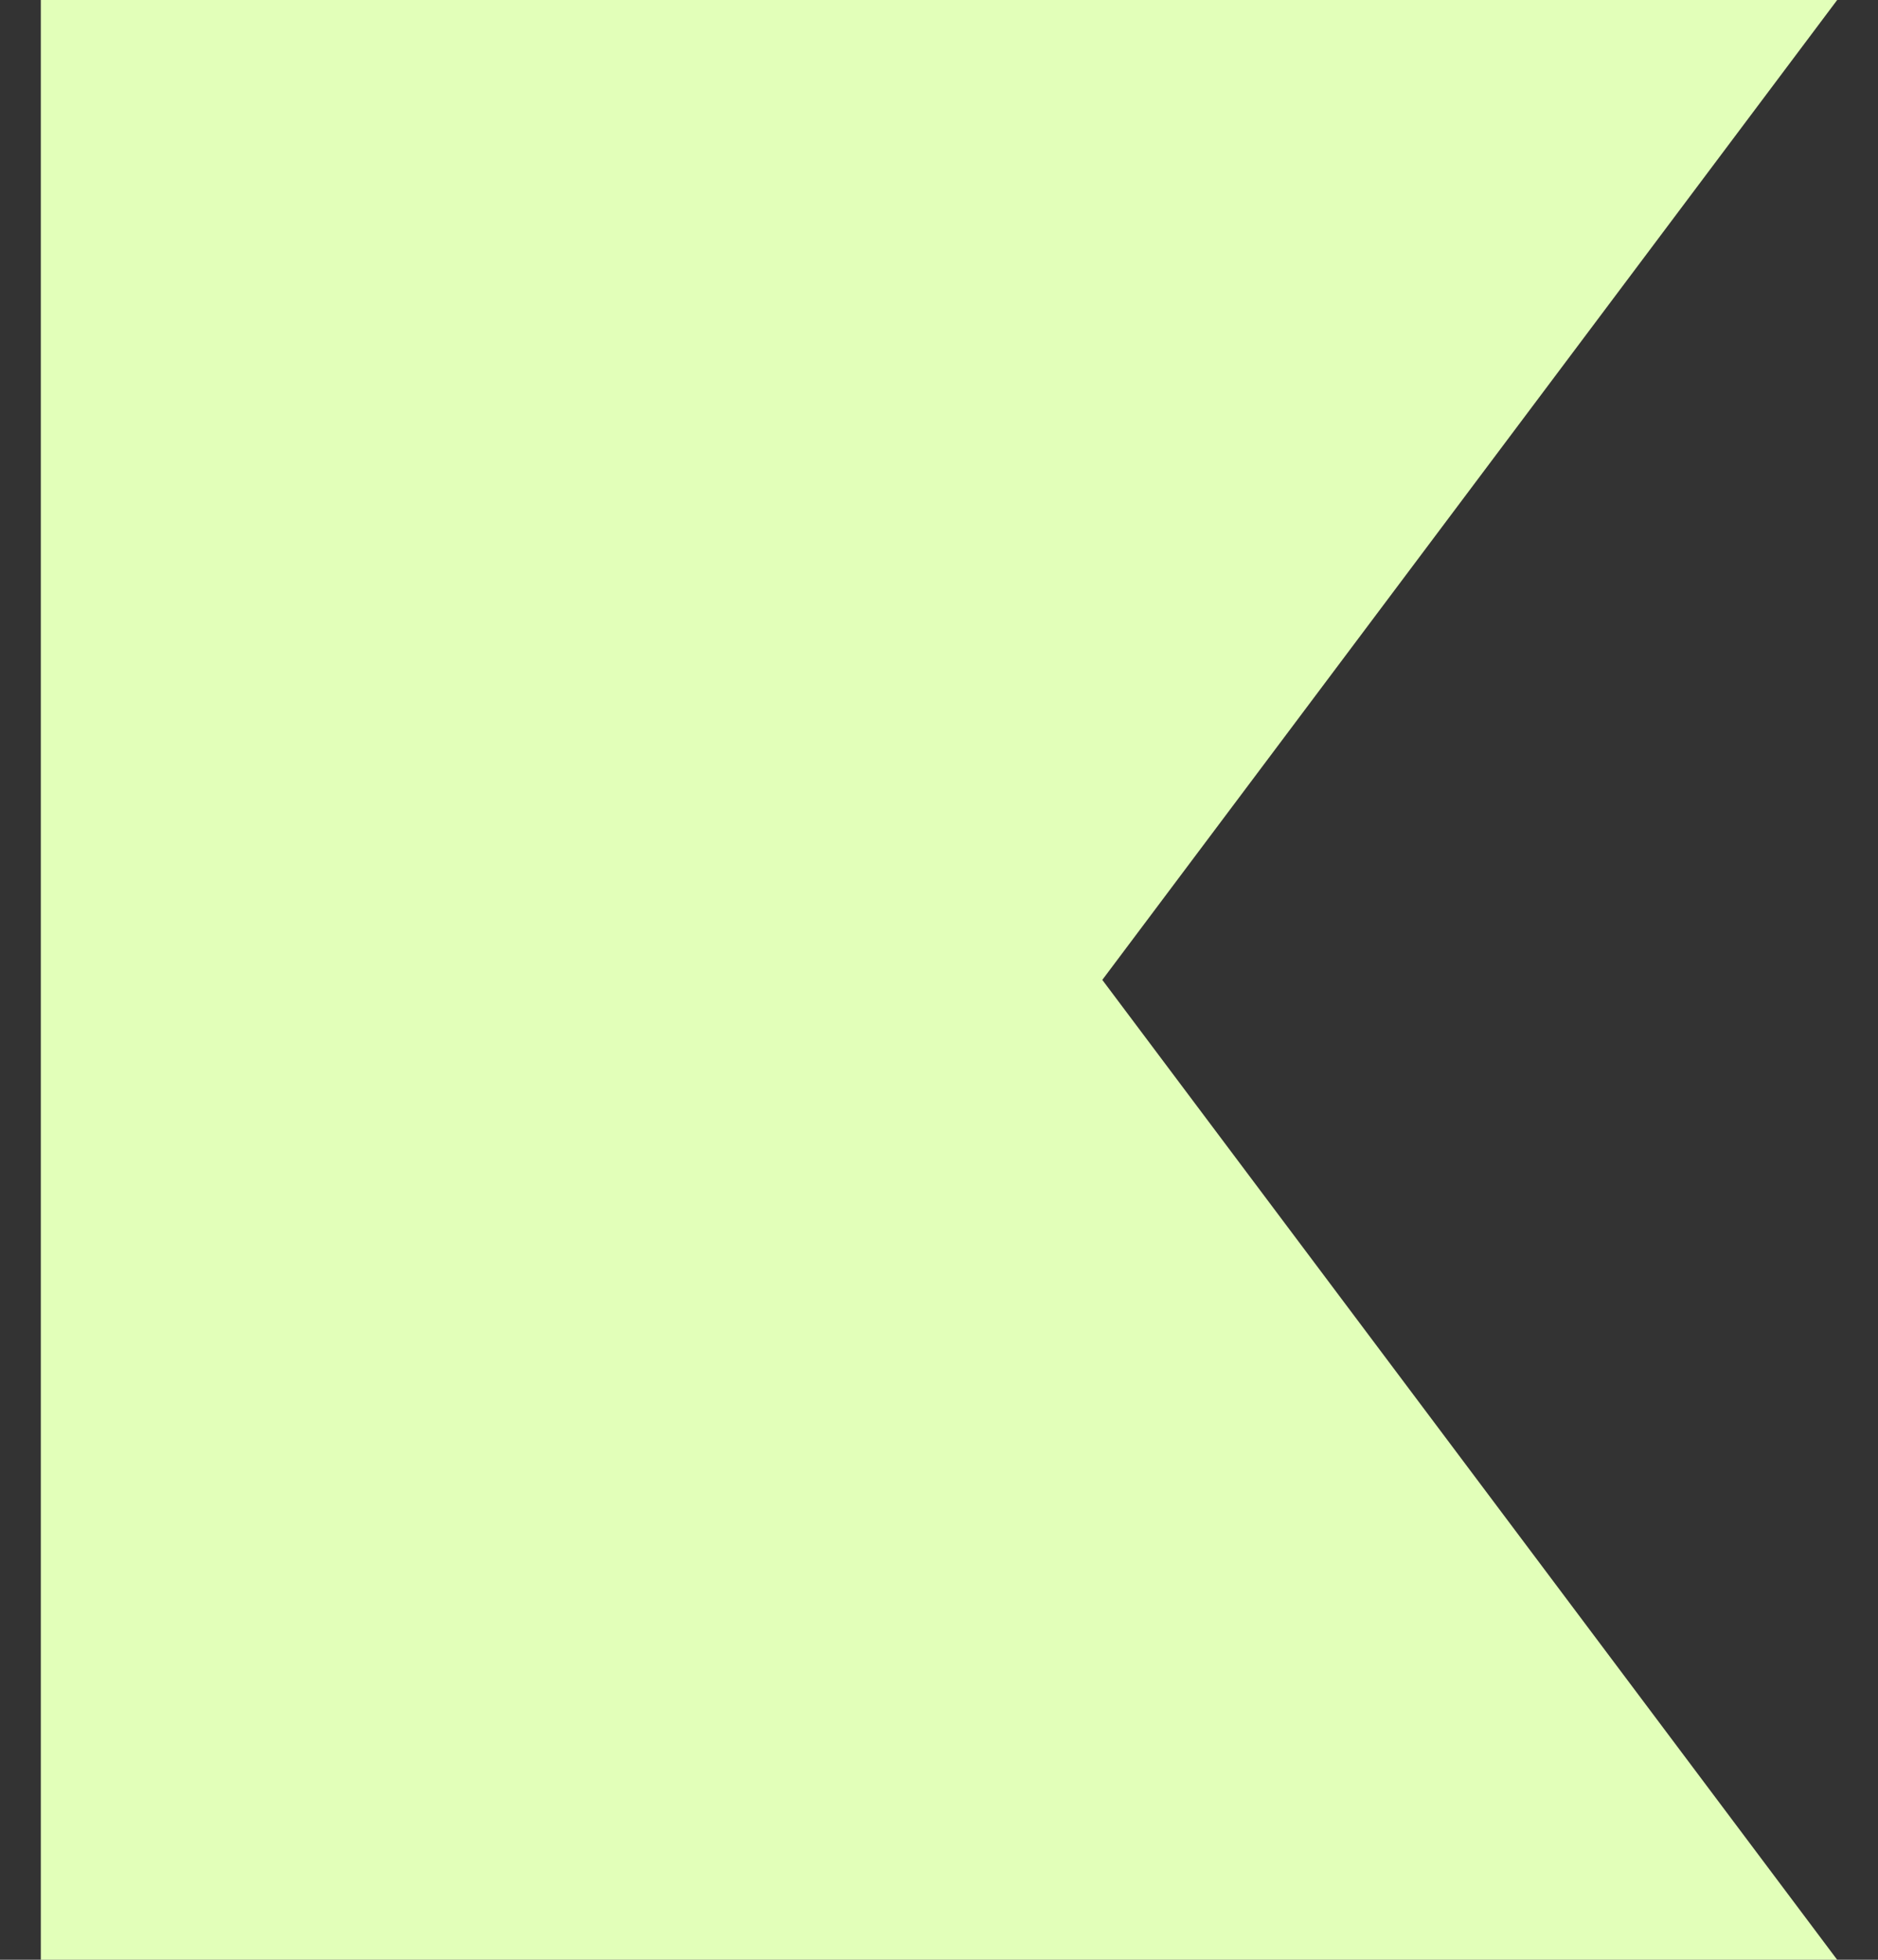 <svg width="23" height="24" viewBox="0 0 23 24" fill="none" xmlns="http://www.w3.org/2000/svg">
<rect x="0" y="0" width="23" height="24" fill="#333333" stroke="none"/>
<path d="M22.5 24L0.5 24L0.5 0L22.5 0L13.5 12L22.5 24Z" fill="#E2FFB9"/>
</svg>
